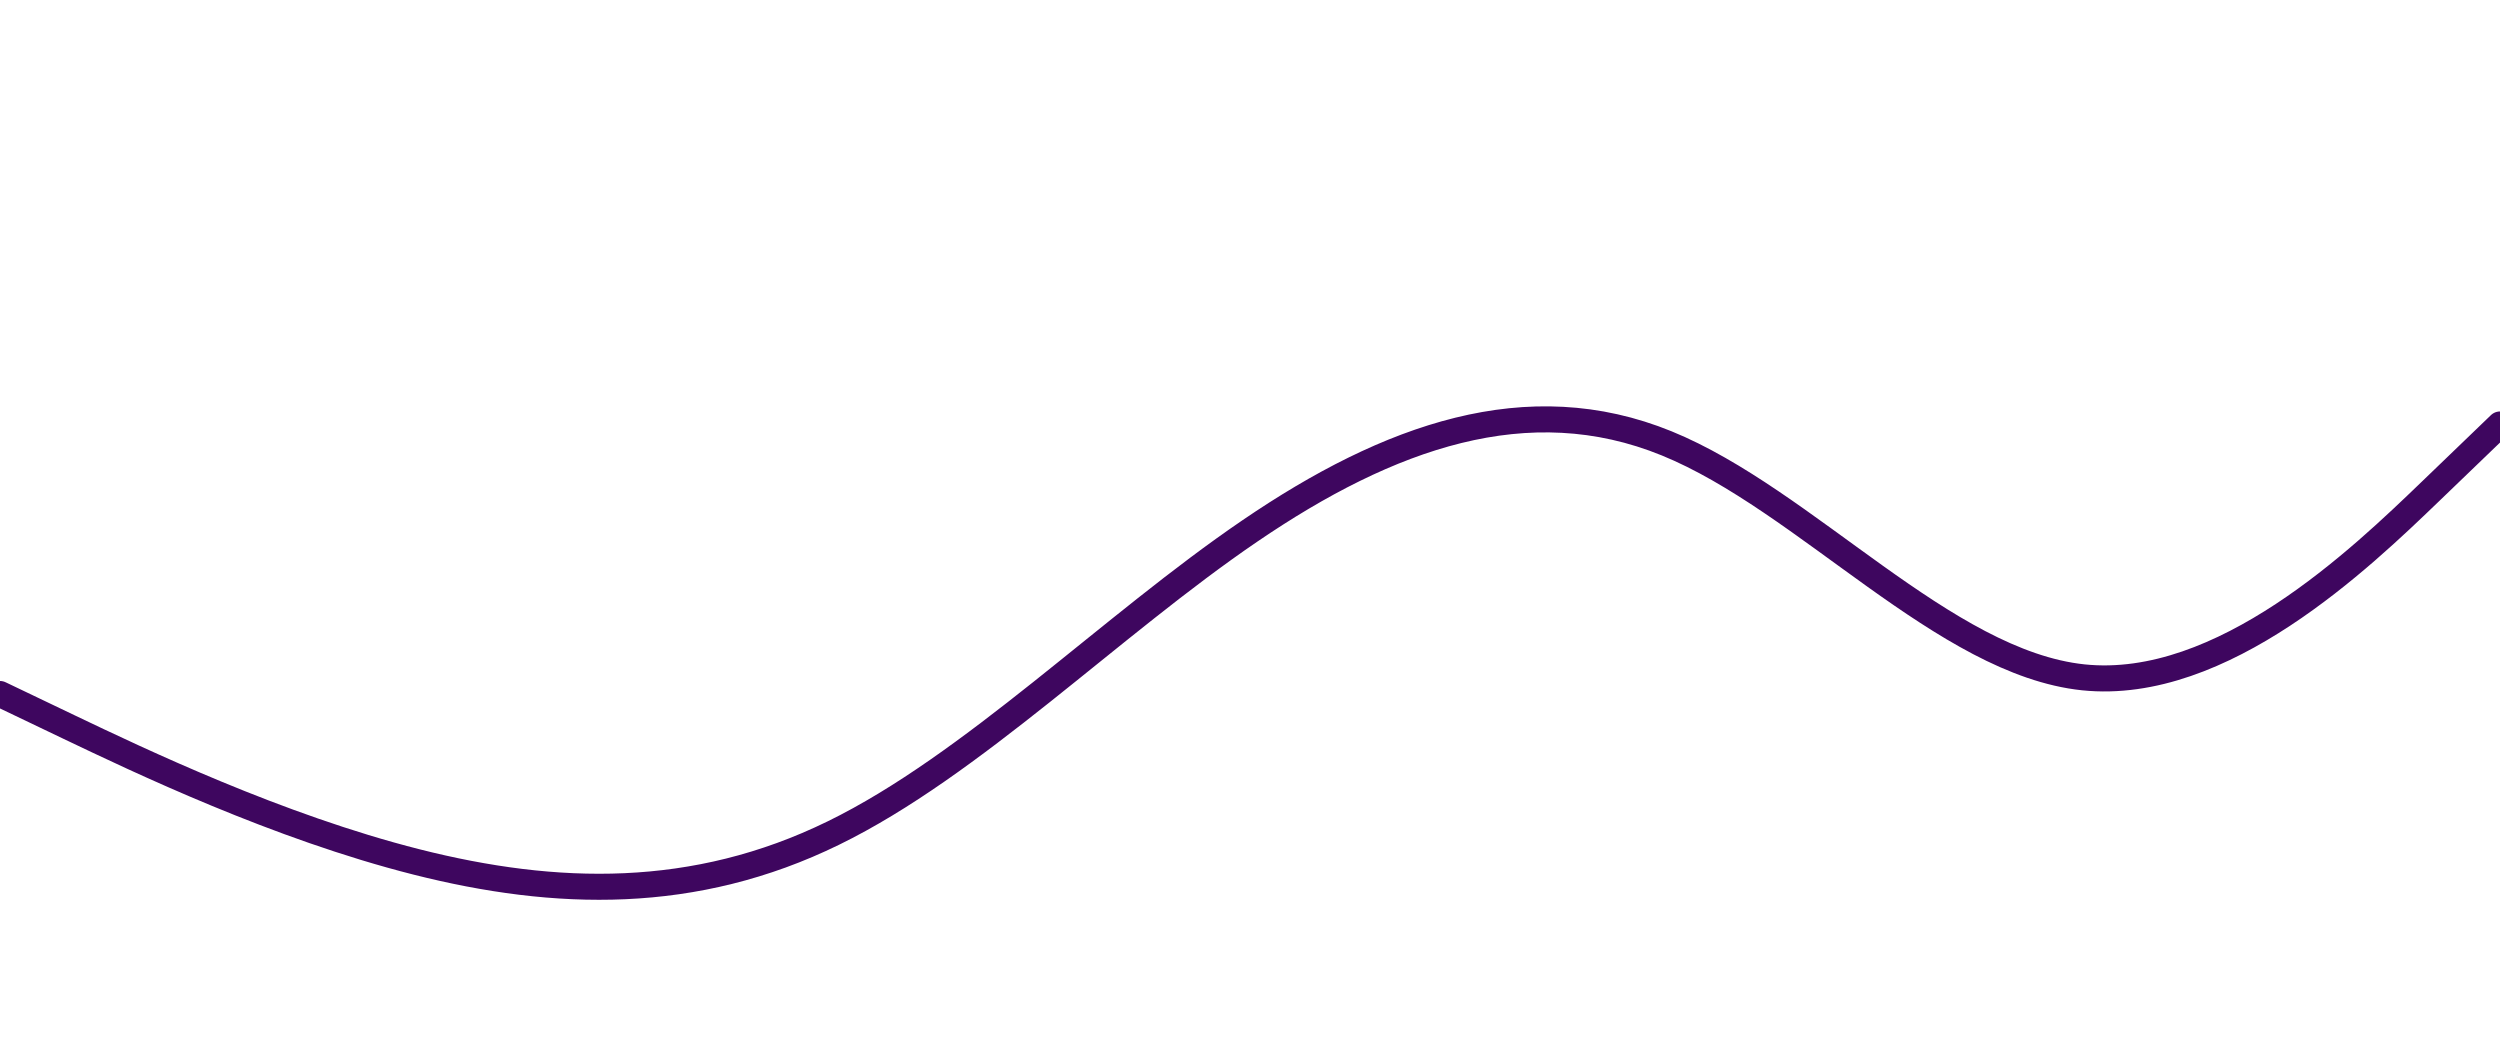 <svg id="visual" viewBox="0 0 1920 800" width="1920" height="800" xmlns="http://www.w3.org/2000/svg" xmlns:xlink="http://www.w3.org/1999/xlink" version="1.1"><path d="M0 533L53.3 558.5C106.7 584 213.3 635 320 662C426.7 689 533.3 692 640 639.8C746.7 587.7 853.3 480.3 960 407.7C1066.7 335 1173.3 297 1280 340.5C1386.7 384 1493.3 509 1600 520.2C1706.7 531.3 1813.3 428.7 1866.7 377.3L1920 326" fill="none" stroke-linecap="round" stroke-linejoin="miter" stroke="#3E065F" stroke-width="20"></path></svg>